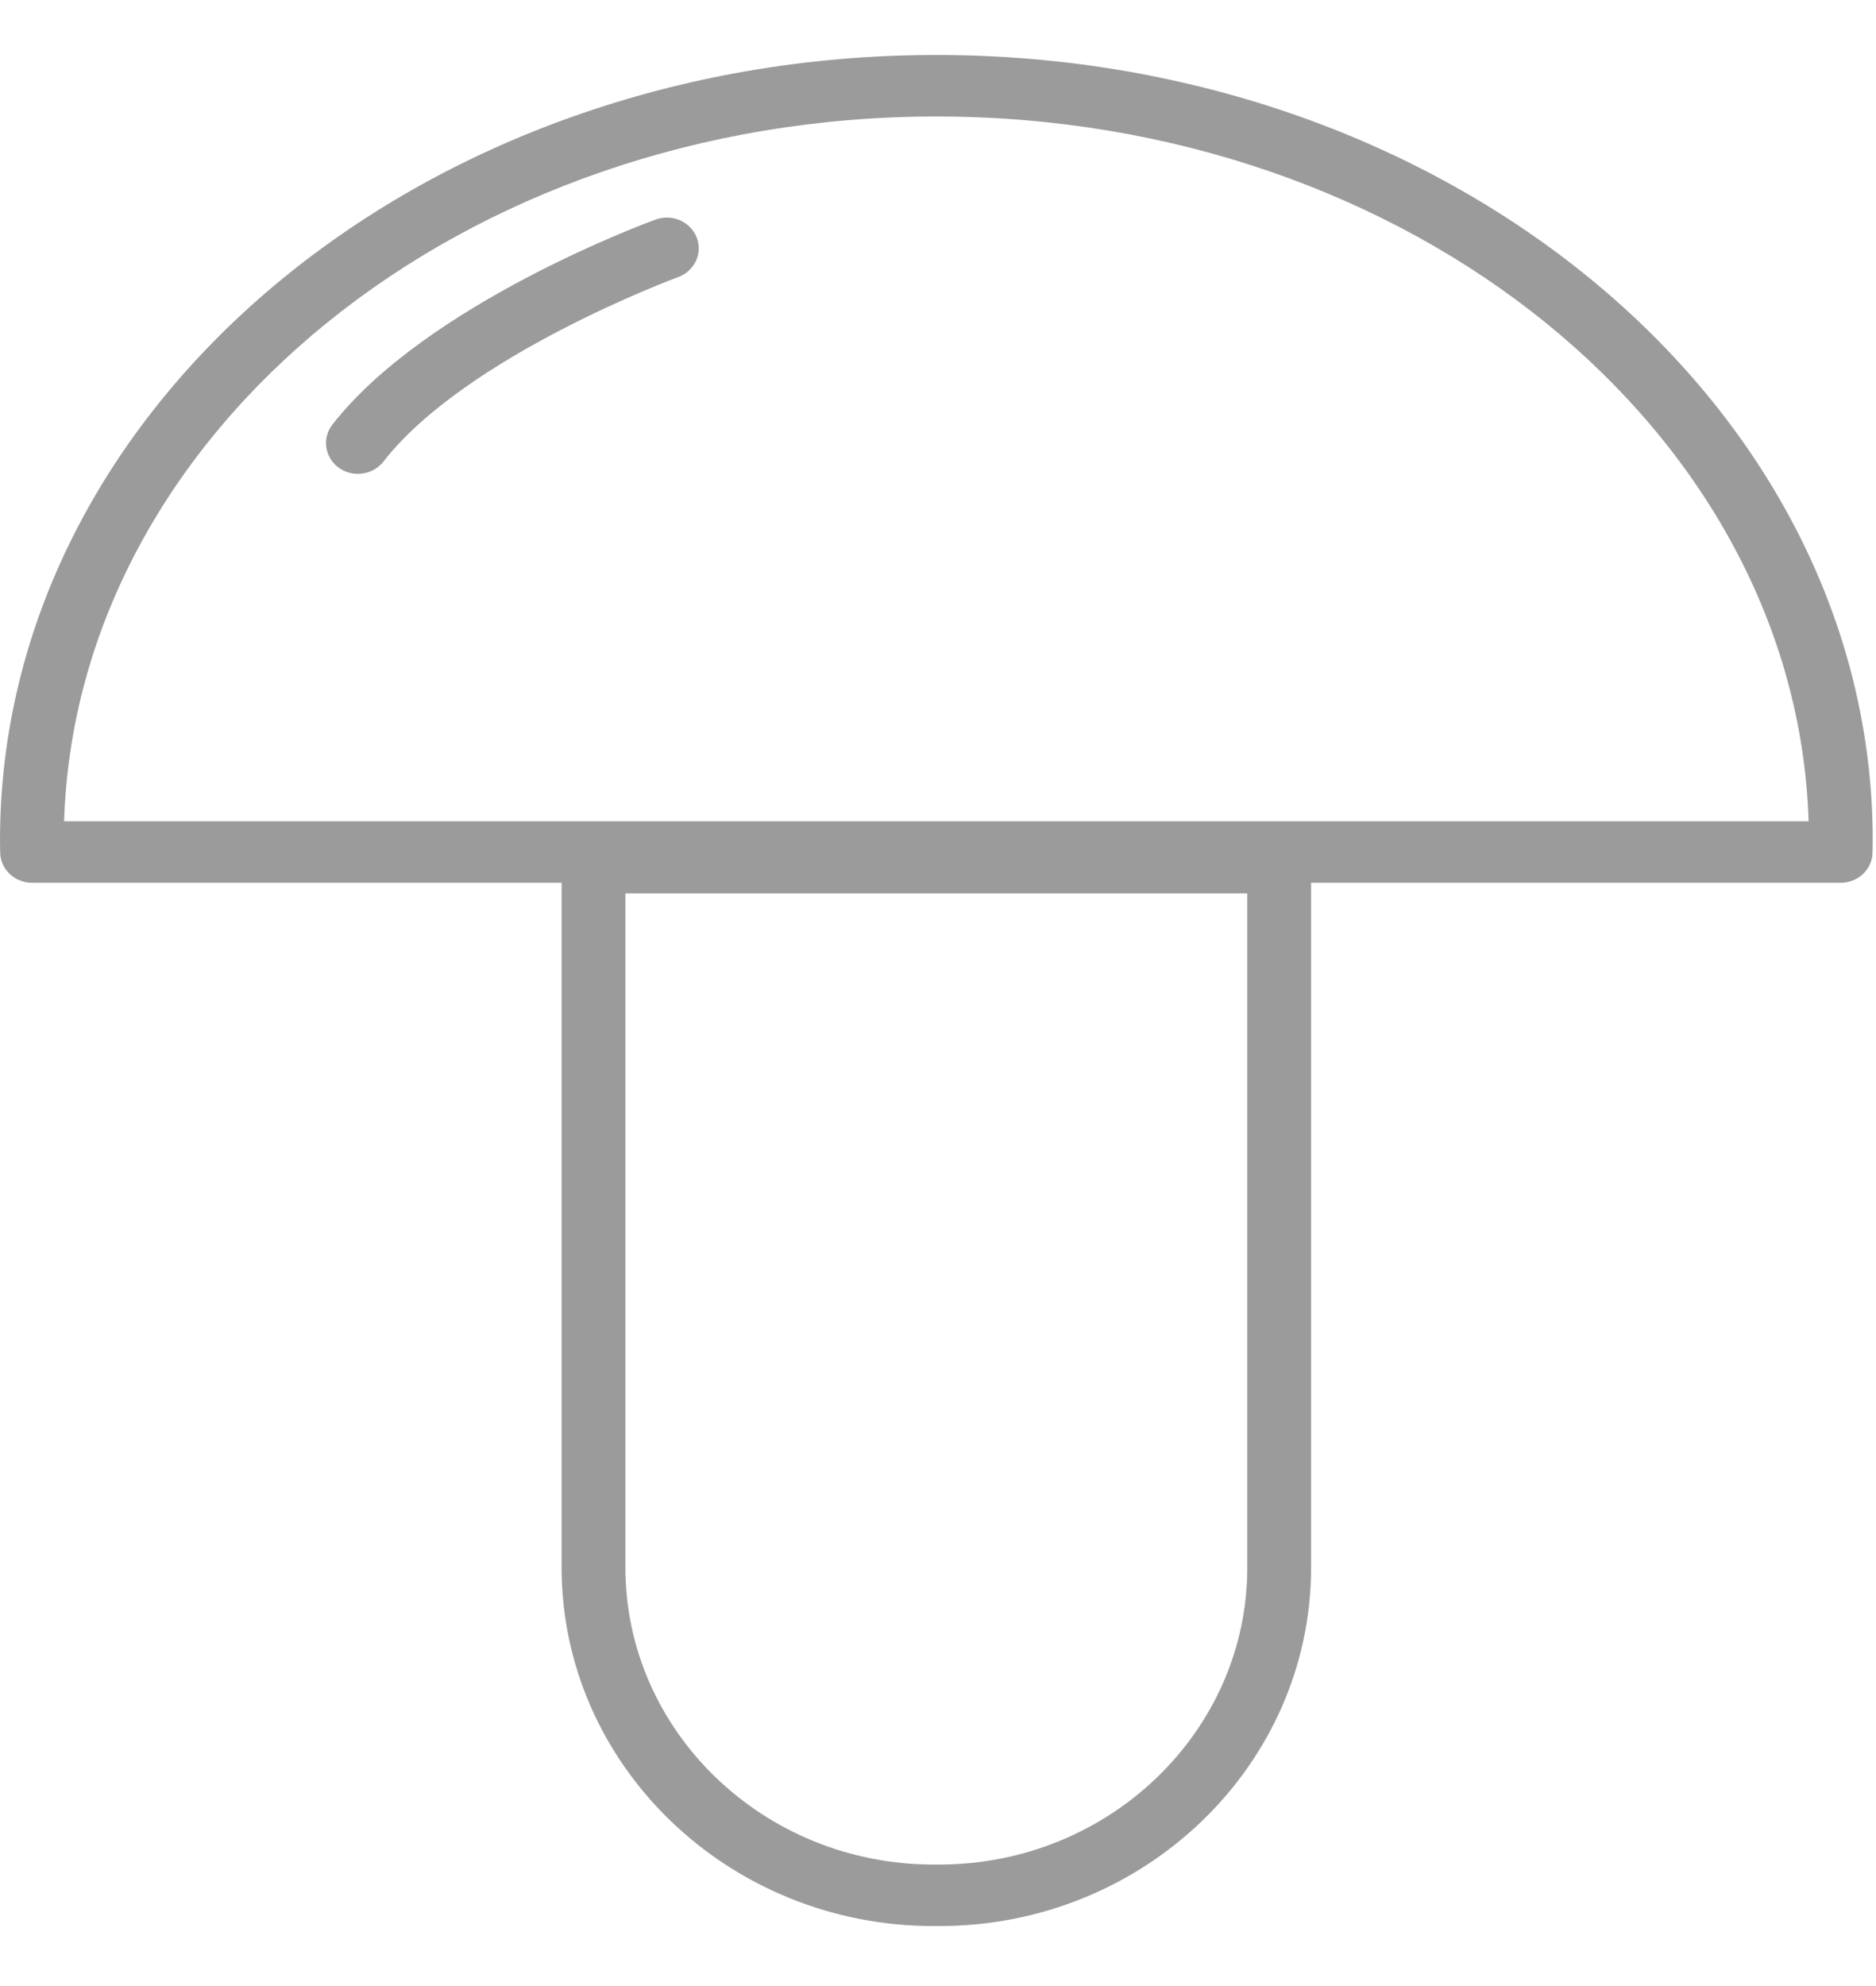 <svg width="51.956" height="55" viewBox="0 0 200 200" xmlns="http://www.w3.org/2000/svg"><title>Mushroom</title><path d="M100.13 199.433h-.61c-21.86 0-39.647-17.144-39.647-38.217V88.234H3.42c-1.854 0-3.366-1.43-3.4-3.218l-.006-.275C.007 84.4 0 84.06 0 83.72 0 37.555 44.782 0 99.825 0c55.044 0 99.825 37.555 99.825 83.718 0 .327-.007.652-.014.978l-.006.314c-.03 1.79-1.545 3.223-3.4 3.223h-56.454v72.982c0 21.074-17.786 38.218-39.647 38.218zM66.675 89.373v71.843c0 17.457 14.734 31.66 32.845 31.66h.61c18.11 0 32.844-14.203 32.844-31.66V89.374H66.676zm-59.84-7.696h185.98c-1.31-41.607-42.52-75.12-92.99-75.12-50.47 0-91.68 33.513-92.99 75.12zM38.153 44.65c-.71 0-1.428-.215-2.04-.66-1.502-1.086-1.805-3.14-.677-4.59 9.992-12.824 33.457-21.494 34.45-21.856 1.755-.642 3.72.21 4.385 1.904.666 1.692-.218 3.585-1.974 4.227-.225.082-22.62 8.366-31.42 19.663-.67.858-1.692 1.31-2.724 1.31z" fill="#9B9B9B" fill-rule="evenodd"/></svg>